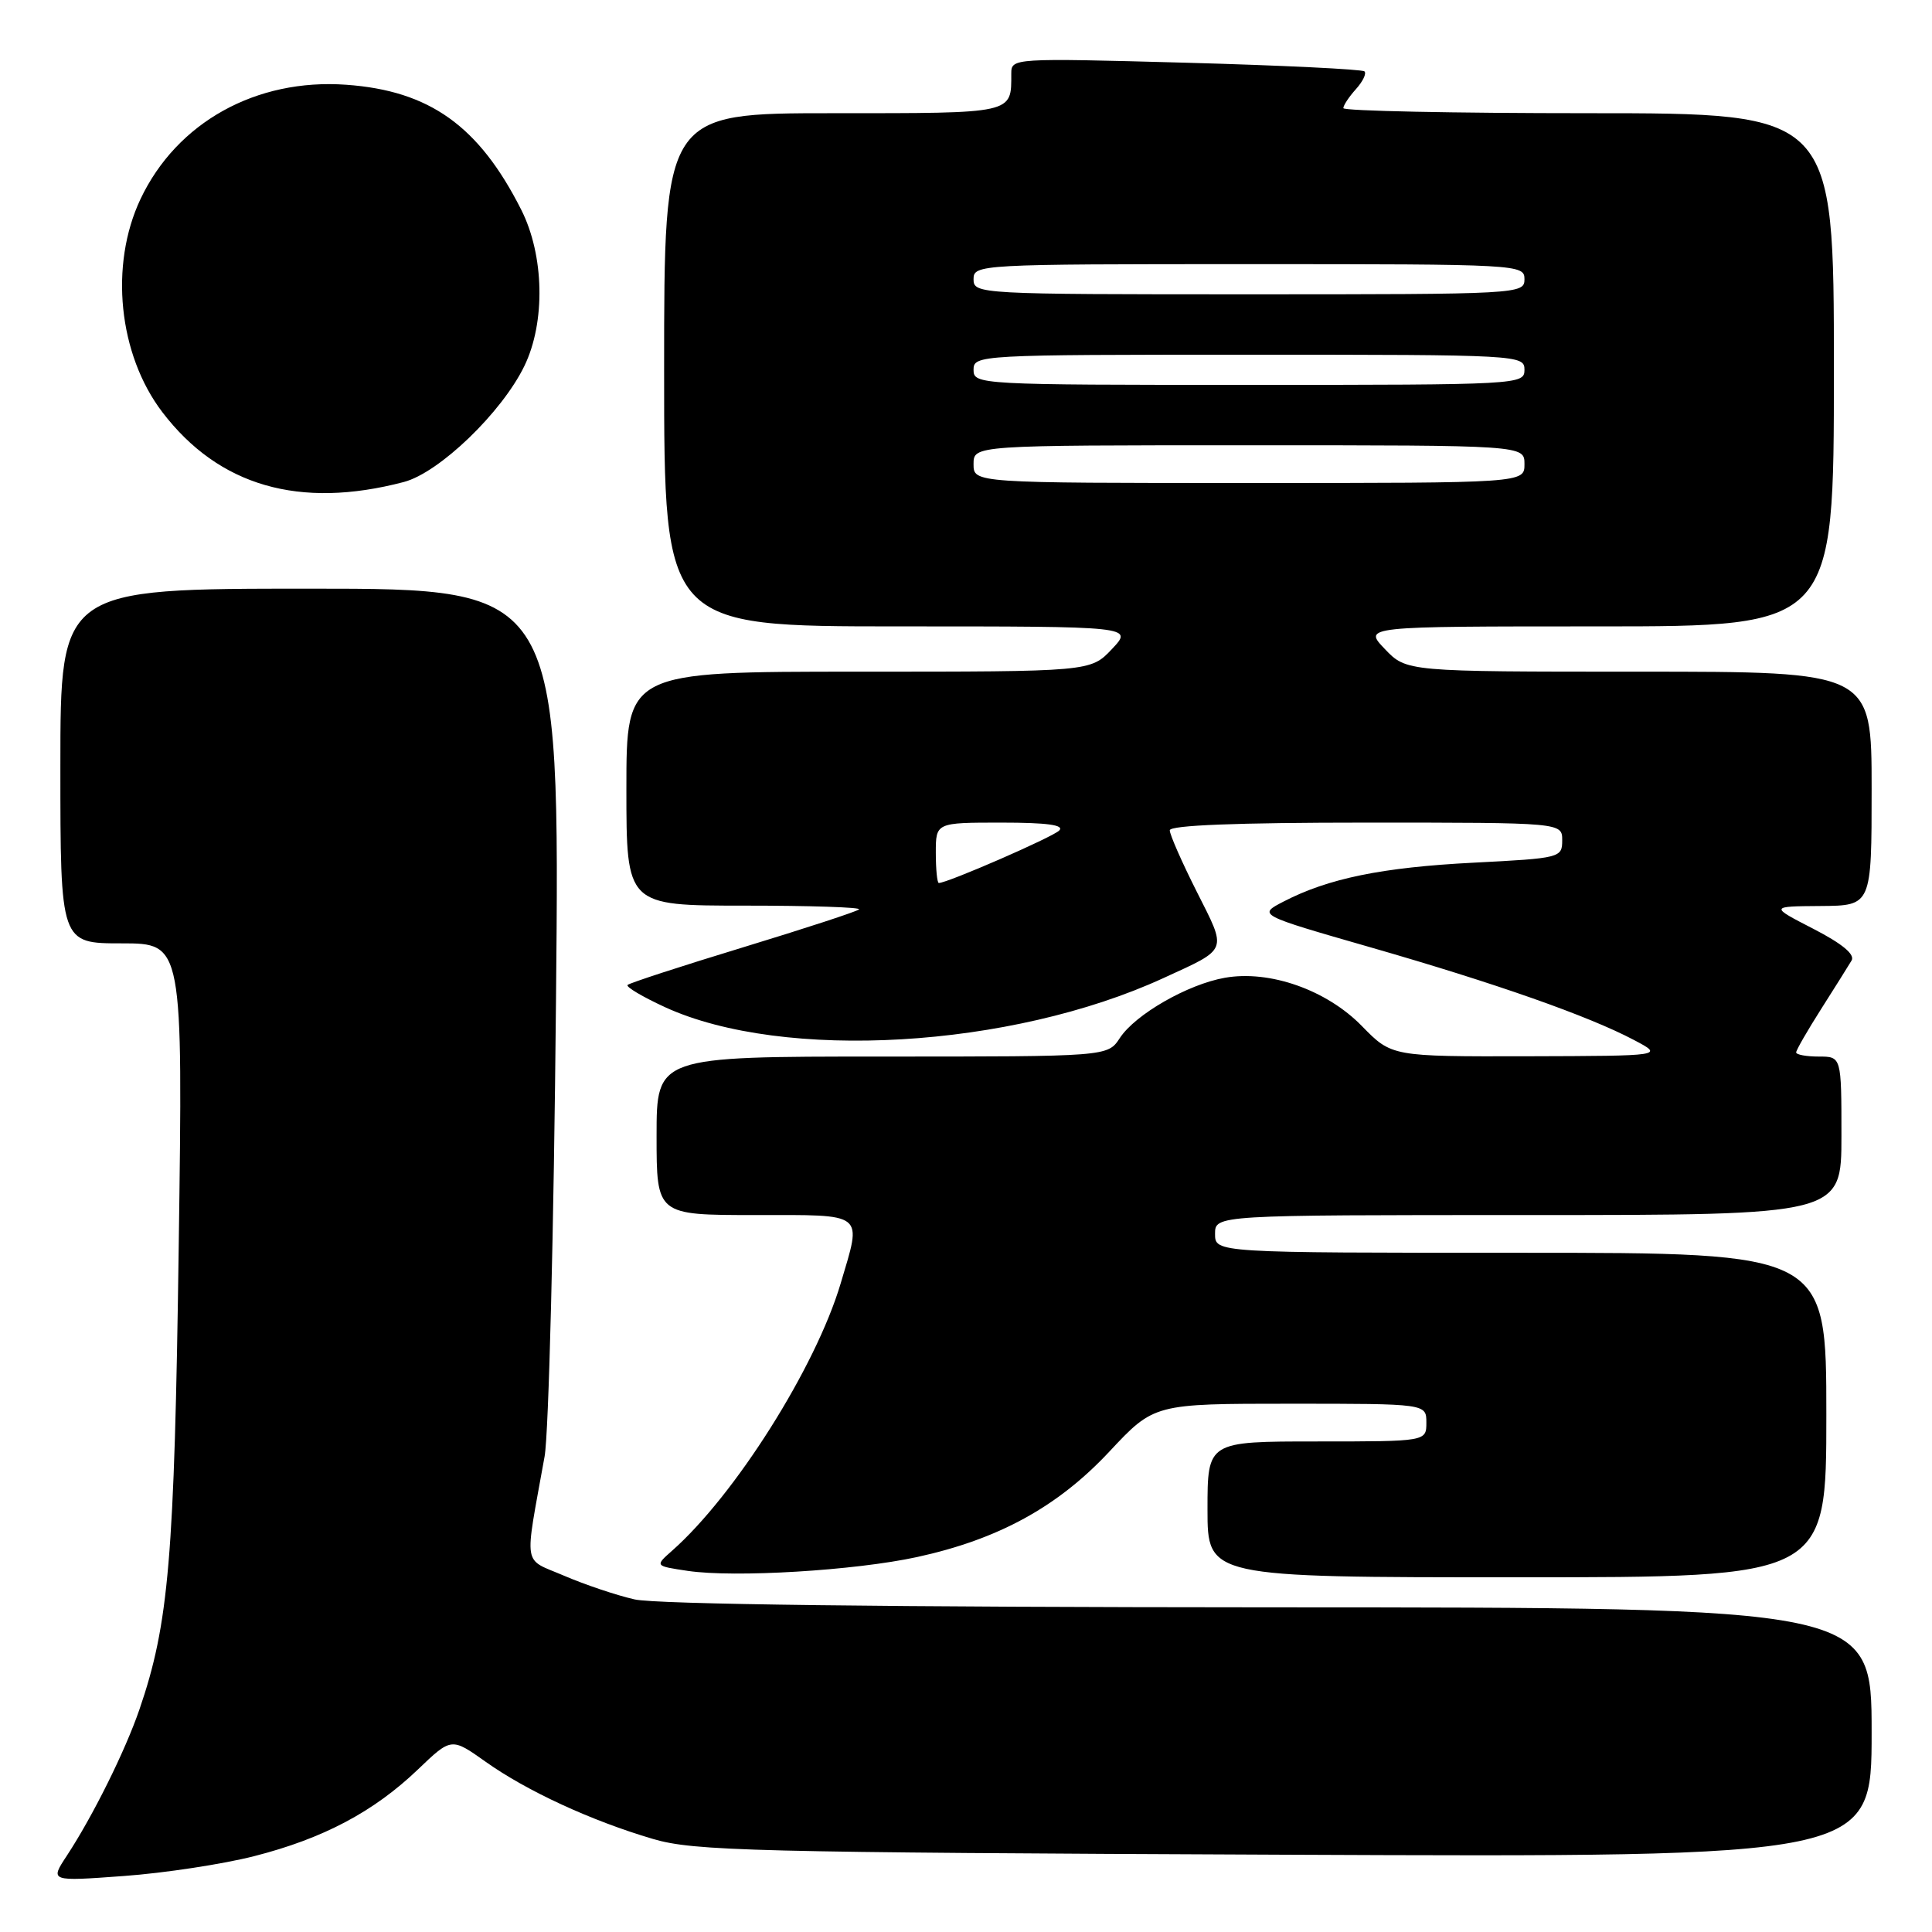 <?xml version="1.0" encoding="UTF-8" standalone="no"?>
<!DOCTYPE svg PUBLIC "-//W3C//DTD SVG 1.1//EN" "http://www.w3.org/Graphics/SVG/1.1/DTD/svg11.dtd" >
<svg xmlns="http://www.w3.org/2000/svg" xmlns:xlink="http://www.w3.org/1999/xlink" version="1.1" viewBox="0 0 256 256">
 <g >
 <path fill="currentColor"
d=" M 33.68 245.95 C 42.82 243.62 49.53 240.06 55.37 234.47 C 59.81 230.22 59.81 230.22 64.36 233.45 C 69.81 237.32 78.34 241.26 86.52 243.67 C 91.96 245.27 99.54 245.46 170.25 245.76 C 248.00 246.09 248.00 246.09 248.00 229.55 C 248.00 213.00 248.00 213.00 168.25 212.98 C 117.87 212.96 86.88 212.58 84.09 211.93 C 81.66 211.38 77.46 209.96 74.74 208.79 C 69.19 206.41 69.46 208.04 72.16 193.00 C 72.71 189.97 73.39 162.86 73.67 132.75 C 74.20 78.00 74.20 78.00 41.10 78.00 C 8.00 78.00 8.00 78.00 8.00 101.50 C 8.00 125.00 8.00 125.00 16.12 125.00 C 24.24 125.00 24.24 125.00 23.68 165.25 C 23.11 206.52 22.37 215.16 18.48 226.50 C 16.59 232.01 12.31 240.63 8.85 245.90 C 6.61 249.30 6.61 249.30 16.41 248.58 C 21.80 248.19 29.57 247.00 33.68 245.95 Z  M 121.50 206.32 C 132.29 203.97 140.15 199.67 146.99 192.35 C 152.93 186.00 152.93 186.00 170.97 186.00 C 189.00 186.00 189.00 186.00 189.00 188.50 C 189.00 191.00 189.00 191.00 174.50 191.00 C 160.00 191.00 160.00 191.00 160.00 200.00 C 160.00 209.00 160.00 209.00 201.00 209.00 C 242.00 209.00 242.00 209.00 242.00 187.50 C 242.00 166.00 242.00 166.00 201.50 166.00 C 161.00 166.00 161.00 166.00 161.00 163.50 C 161.00 161.00 161.00 161.00 202.50 161.00 C 244.00 161.00 244.00 161.00 244.00 150.50 C 244.00 140.00 244.00 140.00 241.00 140.00 C 239.35 140.00 238.00 139.75 238.00 139.45 C 238.00 139.15 239.49 136.56 241.31 133.70 C 243.13 130.84 244.94 127.95 245.34 127.28 C 245.83 126.48 244.13 125.06 240.29 123.08 C 234.50 120.10 234.50 120.10 241.25 120.05 C 248.00 120.00 248.00 120.00 248.00 104.50 C 248.00 89.00 248.00 89.00 217.19 89.00 C 186.37 89.00 186.37 89.00 183.50 86.00 C 180.63 83.00 180.63 83.00 211.81 83.00 C 243.00 83.00 243.00 83.00 243.00 49.00 C 243.00 15.00 243.00 15.00 210.50 15.00 C 192.62 15.00 178.00 14.70 178.00 14.33 C 178.00 13.96 178.75 12.83 179.66 11.82 C 180.57 10.81 181.09 9.75 180.80 9.46 C 180.51 9.18 169.86 8.66 157.14 8.31 C 134.18 7.69 134.00 7.70 134.00 9.76 C 134.00 15.11 134.49 15.00 110.39 15.00 C 88.00 15.00 88.00 15.00 88.00 49.00 C 88.00 83.00 88.00 83.00 119.08 83.00 C 150.17 83.00 150.17 83.00 147.34 86.00 C 144.51 89.00 144.51 89.00 113.75 89.00 C 83.00 89.00 83.00 89.00 83.00 104.50 C 83.00 120.00 83.00 120.00 98.67 120.00 C 107.28 120.00 114.11 120.22 113.83 120.50 C 113.56 120.77 106.65 123.03 98.48 125.52 C 90.30 128.01 83.41 130.26 83.16 130.51 C 82.90 130.76 85.15 132.09 88.15 133.47 C 103.85 140.65 133.94 138.89 154.14 129.61 C 162.83 125.62 162.61 126.16 158.58 118.16 C 156.61 114.25 155.00 110.59 155.00 110.02 C 155.00 109.35 163.91 109.00 181.00 109.00 C 207.00 109.00 207.00 109.00 207.00 111.35 C 207.00 113.66 206.75 113.72 195.25 114.31 C 183.13 114.93 176.01 116.39 170.08 119.46 C 166.66 121.23 166.66 121.23 181.58 125.52 C 198.20 130.30 210.48 134.62 216.50 137.80 C 220.50 139.91 220.50 139.91 202.45 139.96 C 184.41 140.00 184.41 140.00 180.46 135.96 C 175.79 131.17 168.24 128.51 162.30 129.56 C 157.40 130.42 150.43 134.41 148.38 137.55 C 146.77 140.00 146.77 140.00 116.88 140.00 C 87.00 140.00 87.00 140.00 87.00 150.50 C 87.00 161.00 87.00 161.00 100.00 161.00 C 114.83 161.00 114.22 160.52 111.39 170.07 C 108.09 181.17 97.38 198.14 89.03 205.50 C 86.77 207.50 86.77 207.50 91.13 208.15 C 97.33 209.07 113.26 208.11 121.50 206.32 Z  M 53.50 63.87 C 58.20 62.64 66.49 54.66 69.48 48.50 C 72.30 42.70 72.12 33.82 69.06 27.78 C 63.45 16.68 56.92 12.02 45.88 11.23 C 33.94 10.37 23.43 16.21 18.62 26.37 C 14.48 35.13 15.69 46.97 21.51 54.61 C 28.98 64.40 39.67 67.50 53.50 63.87 Z  M 124.00 113.00 C 124.00 109.00 124.00 109.00 132.70 109.00 C 138.76 109.00 141.08 109.32 140.35 110.05 C 139.46 110.94 125.55 117.00 124.40 117.00 C 124.18 117.00 124.00 115.20 124.00 113.00 Z  M 129.00 61.50 C 129.00 59.00 129.00 59.00 165.50 59.00 C 202.00 59.00 202.00 59.00 202.00 61.50 C 202.00 64.00 202.00 64.00 165.50 64.00 C 129.00 64.00 129.00 64.00 129.00 61.50 Z  M 129.00 49.00 C 129.00 47.04 129.67 47.00 165.50 47.00 C 201.33 47.00 202.00 47.04 202.00 49.00 C 202.00 50.96 201.33 51.00 165.50 51.00 C 129.67 51.00 129.00 50.96 129.00 49.00 Z  M 129.00 37.00 C 129.00 35.04 129.67 35.00 165.50 35.00 C 201.33 35.00 202.00 35.04 202.00 37.00 C 202.00 38.96 201.33 39.00 165.50 39.00 C 129.67 39.00 129.00 38.96 129.00 37.00 Z "/>
</g>
</svg>